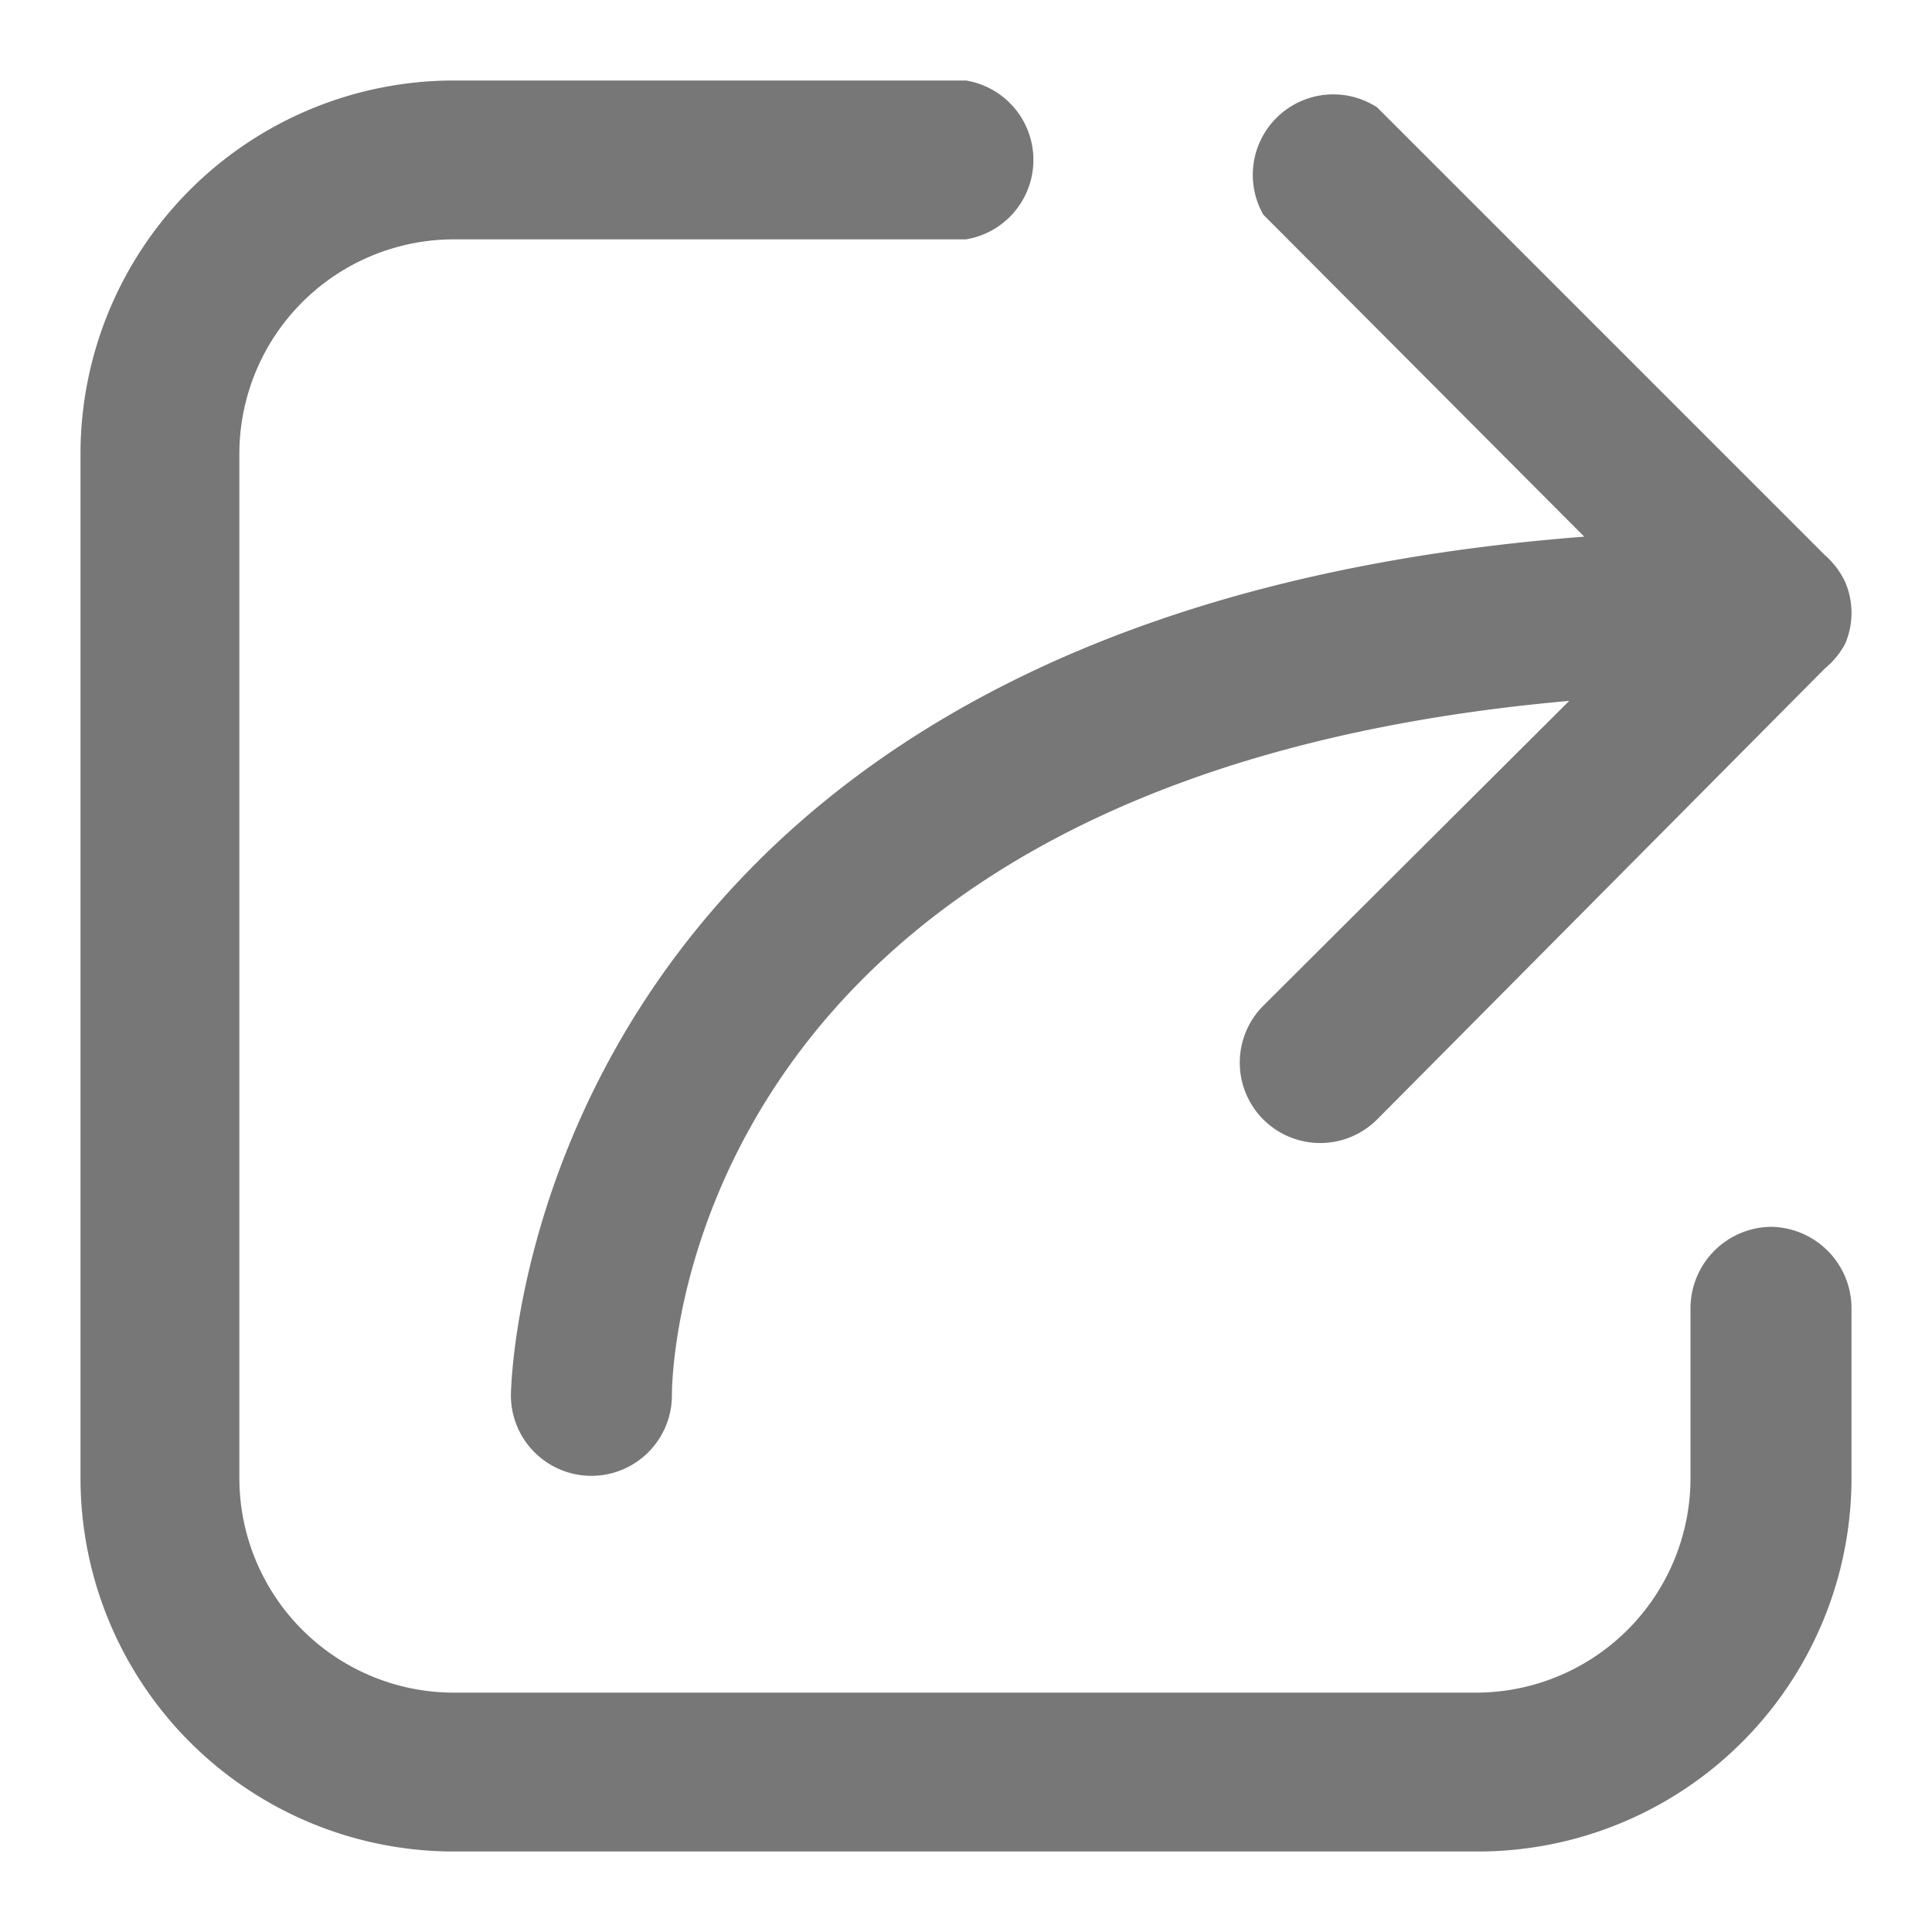 <svg viewBox="0 0 18 18" xmlns="http://www.w3.org/2000/svg"><g fill="#777"><path d="m16.5 11.43a.76.76 0 0 0 -.75.75v1.59a2 2 0 0 1 -2 2h-9.52a2 2 0 0 1 -2-2v-9.54a2 2 0 0 1 2-2h4.77a.75.75 0 0 0 0-1.48h-4.77a3.48 3.48 0 0 0 -3.48 3.48v9.54a3.48 3.48 0 0 0 3.48 3.48h9.54a3.48 3.48 0 0 0 3.48-3.48v-1.59a.76.76 0 0 0 -.75-.75z"/><path d="m14.76 5c-9.88.76-10 7.9-10 8a.75.75 0 0 0 1.5 0c0-.25.1-5.74 8.36-6.47l-2.85 2.84a.75.75 0 0 0 0 1.06.75.75 0 0 0 1.06 0l4.17-4.2a.78.78 0 0 0 .19-.23.73.73 0 0 0 0-.58.78.78 0 0 0 -.19-.25l-4.17-4.17a.75.75 0 0 0 -1.06 1z"/></g></svg>